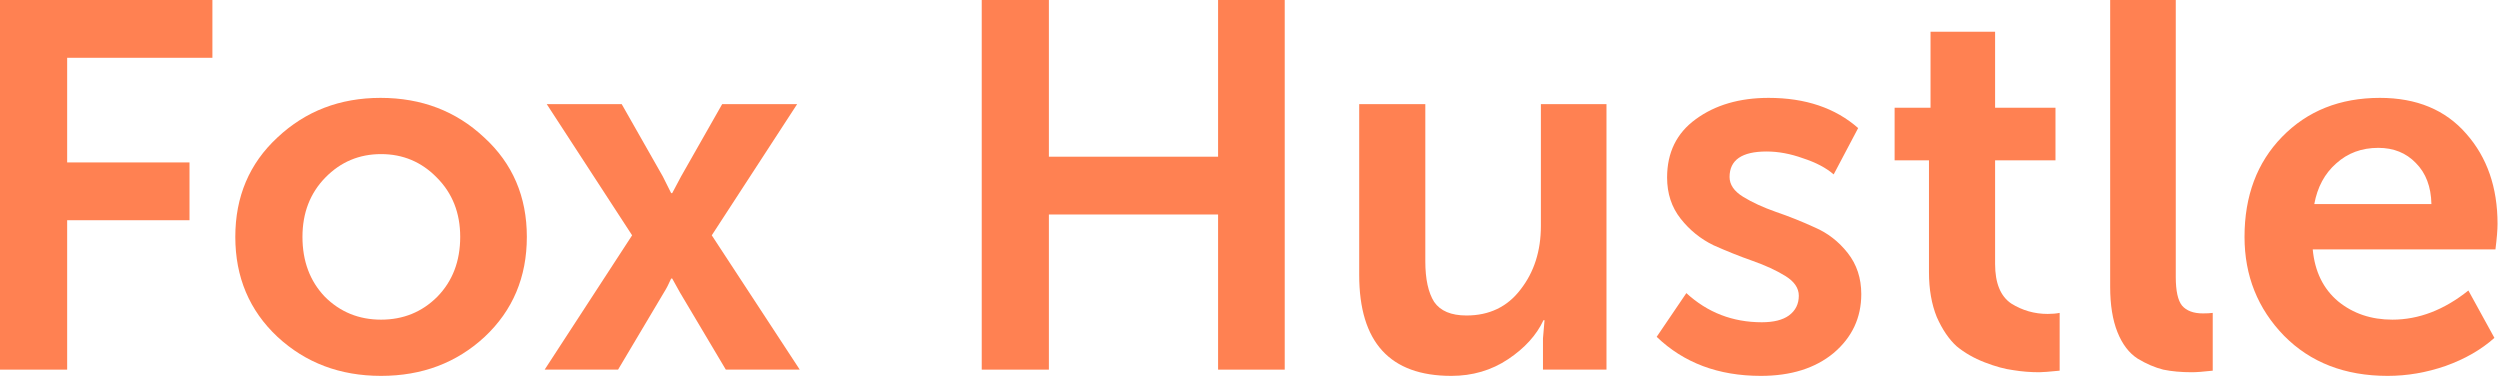 <svg width="461" height="70" viewBox="0 0 461 70" fill="none" xmlns="http://www.w3.org/2000/svg">
<path d="M0 68.16V0H39.168V10.656H12.384V29.952H34.944V40.608H12.384V68.16H0Z" fill="#FF8152"/>
<path d="M51.166 62.112C45.982 57.248 43.39 51.104 43.39 43.68C43.39 36.256 45.982 30.144 51.166 25.344C56.35 20.48 62.686 18.048 70.174 18.048C77.726 18.048 84.094 20.48 89.278 25.344C94.526 30.144 97.15 36.256 97.15 43.68C97.15 51.104 94.558 57.248 89.374 62.112C84.19 66.912 77.822 69.312 70.27 69.312C62.718 69.312 56.35 66.912 51.166 62.112ZM55.774 43.68C55.774 48.16 57.15 51.84 59.902 54.72C62.718 57.536 66.174 58.944 70.27 58.944C74.366 58.944 77.822 57.536 80.638 54.72C83.454 51.84 84.862 48.16 84.862 43.68C84.862 39.264 83.422 35.616 80.542 32.736C77.726 29.856 74.302 28.416 70.27 28.416C66.238 28.416 62.814 29.856 59.998 32.736C57.182 35.616 55.774 39.264 55.774 43.68Z" fill="#FF8152"/>
<path d="M100.434 68.16L116.562 43.392L100.818 19.2H114.642L122.226 32.544L123.762 35.616H123.954C124.594 34.4 125.138 33.376 125.586 32.544L133.17 19.2H146.994L131.25 43.392L147.474 68.16H133.842L125.394 53.952L123.954 51.36H123.762C123.314 52.384 122.866 53.248 122.418 53.952L113.97 68.16H100.434Z" fill="#FF8152"/>
<path d="M181.031 68.16V0H193.415V28.896H224.615V0H236.903V68.16H224.615V39.552H193.415V68.16H181.031Z" fill="#FF8152"/>
<path d="M250.636 50.688V19.2H262.828V48.192C262.828 51.456 263.372 53.952 264.46 55.68C265.612 57.344 267.596 58.176 270.412 58.176C274.636 58.176 277.964 56.576 280.396 53.376C282.892 50.176 284.14 46.272 284.14 41.664V19.2H296.236V68.16H284.524V62.4L284.812 59.04H284.62C283.34 61.792 281.164 64.192 278.092 66.24C275.02 68.288 271.532 69.312 267.628 69.312C256.3 69.312 250.636 63.104 250.636 50.688Z" fill="#FF8152"/>
<path d="M305.492 62.112L310.964 54.048C314.868 57.632 319.508 59.424 324.884 59.424C327.06 59.424 328.724 59.008 329.876 58.176C331.092 57.28 331.7 56.064 331.7 54.528C331.7 53.12 330.868 51.904 329.204 50.88C327.54 49.856 325.524 48.928 323.156 48.096C320.788 47.264 318.388 46.304 315.956 45.216C313.588 44.064 311.572 42.432 309.908 40.32C308.244 38.208 307.412 35.68 307.412 32.736C307.412 28.128 309.172 24.544 312.692 21.984C316.276 19.36 320.756 18.048 326.132 18.048C332.916 18.048 338.42 19.904 342.644 23.616L338.132 32.16C336.724 30.944 334.836 29.952 332.468 29.184C330.164 28.352 327.924 27.936 325.748 27.936C321.204 27.936 318.932 29.504 318.932 32.64C318.932 34.048 319.764 35.264 321.428 36.288C323.092 37.312 325.108 38.24 327.476 39.072C329.908 39.904 332.308 40.864 334.676 41.952C337.044 42.976 339.06 44.544 340.724 46.656C342.388 48.768 343.22 51.296 343.22 54.24C343.22 58.592 341.524 62.208 338.132 65.088C334.74 67.904 330.26 69.312 324.692 69.312C316.884 69.312 310.484 66.912 305.492 62.112Z" fill="#FF8152"/>
<path d="M355.703 50.208V29.568H349.367V19.872H355.991V5.856H367.895V19.872H379.031V29.568H367.895V48.672C367.895 52.192 368.887 54.624 370.871 55.968C372.919 57.248 375.159 57.888 377.591 57.888C378.423 57.888 379.159 57.824 379.799 57.696V68.352C377.879 68.544 376.631 68.64 376.055 68.64C374.391 68.64 372.791 68.512 371.255 68.256C369.719 68.064 367.959 67.584 365.975 66.816C363.991 66.048 362.263 65.056 360.791 63.84C359.383 62.56 358.167 60.768 357.143 58.464C356.183 56.096 355.703 53.344 355.703 50.208Z" fill="#FF8152"/>
<path d="M389.116 52.896V0H401.212V51.072C401.212 53.632 401.596 55.392 402.364 56.352C403.196 57.312 404.476 57.792 406.204 57.792C406.972 57.792 407.58 57.76 408.028 57.696V68.352C406.3 68.544 405.02 68.64 404.188 68.64C402.204 68.64 400.444 68.48 398.908 68.16C397.372 67.776 395.804 67.104 394.204 66.144C392.604 65.12 391.356 63.488 390.46 61.248C389.564 59.008 389.116 56.224 389.116 52.896Z" fill="#FF8152"/>
<path d="M413.89 43.68C413.89 36.128 416.194 29.984 420.802 25.248C425.474 20.448 431.49 18.048 438.85 18.048C445.634 18.048 450.946 20.256 454.786 24.672C458.626 29.024 460.546 34.56 460.546 41.28C460.546 42.368 460.418 43.936 460.162 45.984H426.466C426.85 50.08 428.418 53.28 431.17 55.584C433.922 57.824 437.25 58.944 441.154 58.944C446.018 58.944 450.69 57.152 455.17 53.568L459.97 62.304C457.538 64.48 454.53 66.208 450.946 67.488C447.426 68.704 443.874 69.312 440.29 69.312C432.418 69.312 426.05 66.848 421.186 61.92C416.322 56.928 413.89 50.848 413.89 43.68ZM426.754 37.632H448.354C448.29 34.432 447.33 31.904 445.474 30.048C443.682 28.192 441.378 27.264 438.562 27.264C435.49 27.264 432.898 28.224 430.786 30.144C428.674 32 427.33 34.496 426.754 37.632Z" fill="#FF8152"/>
</svg>
